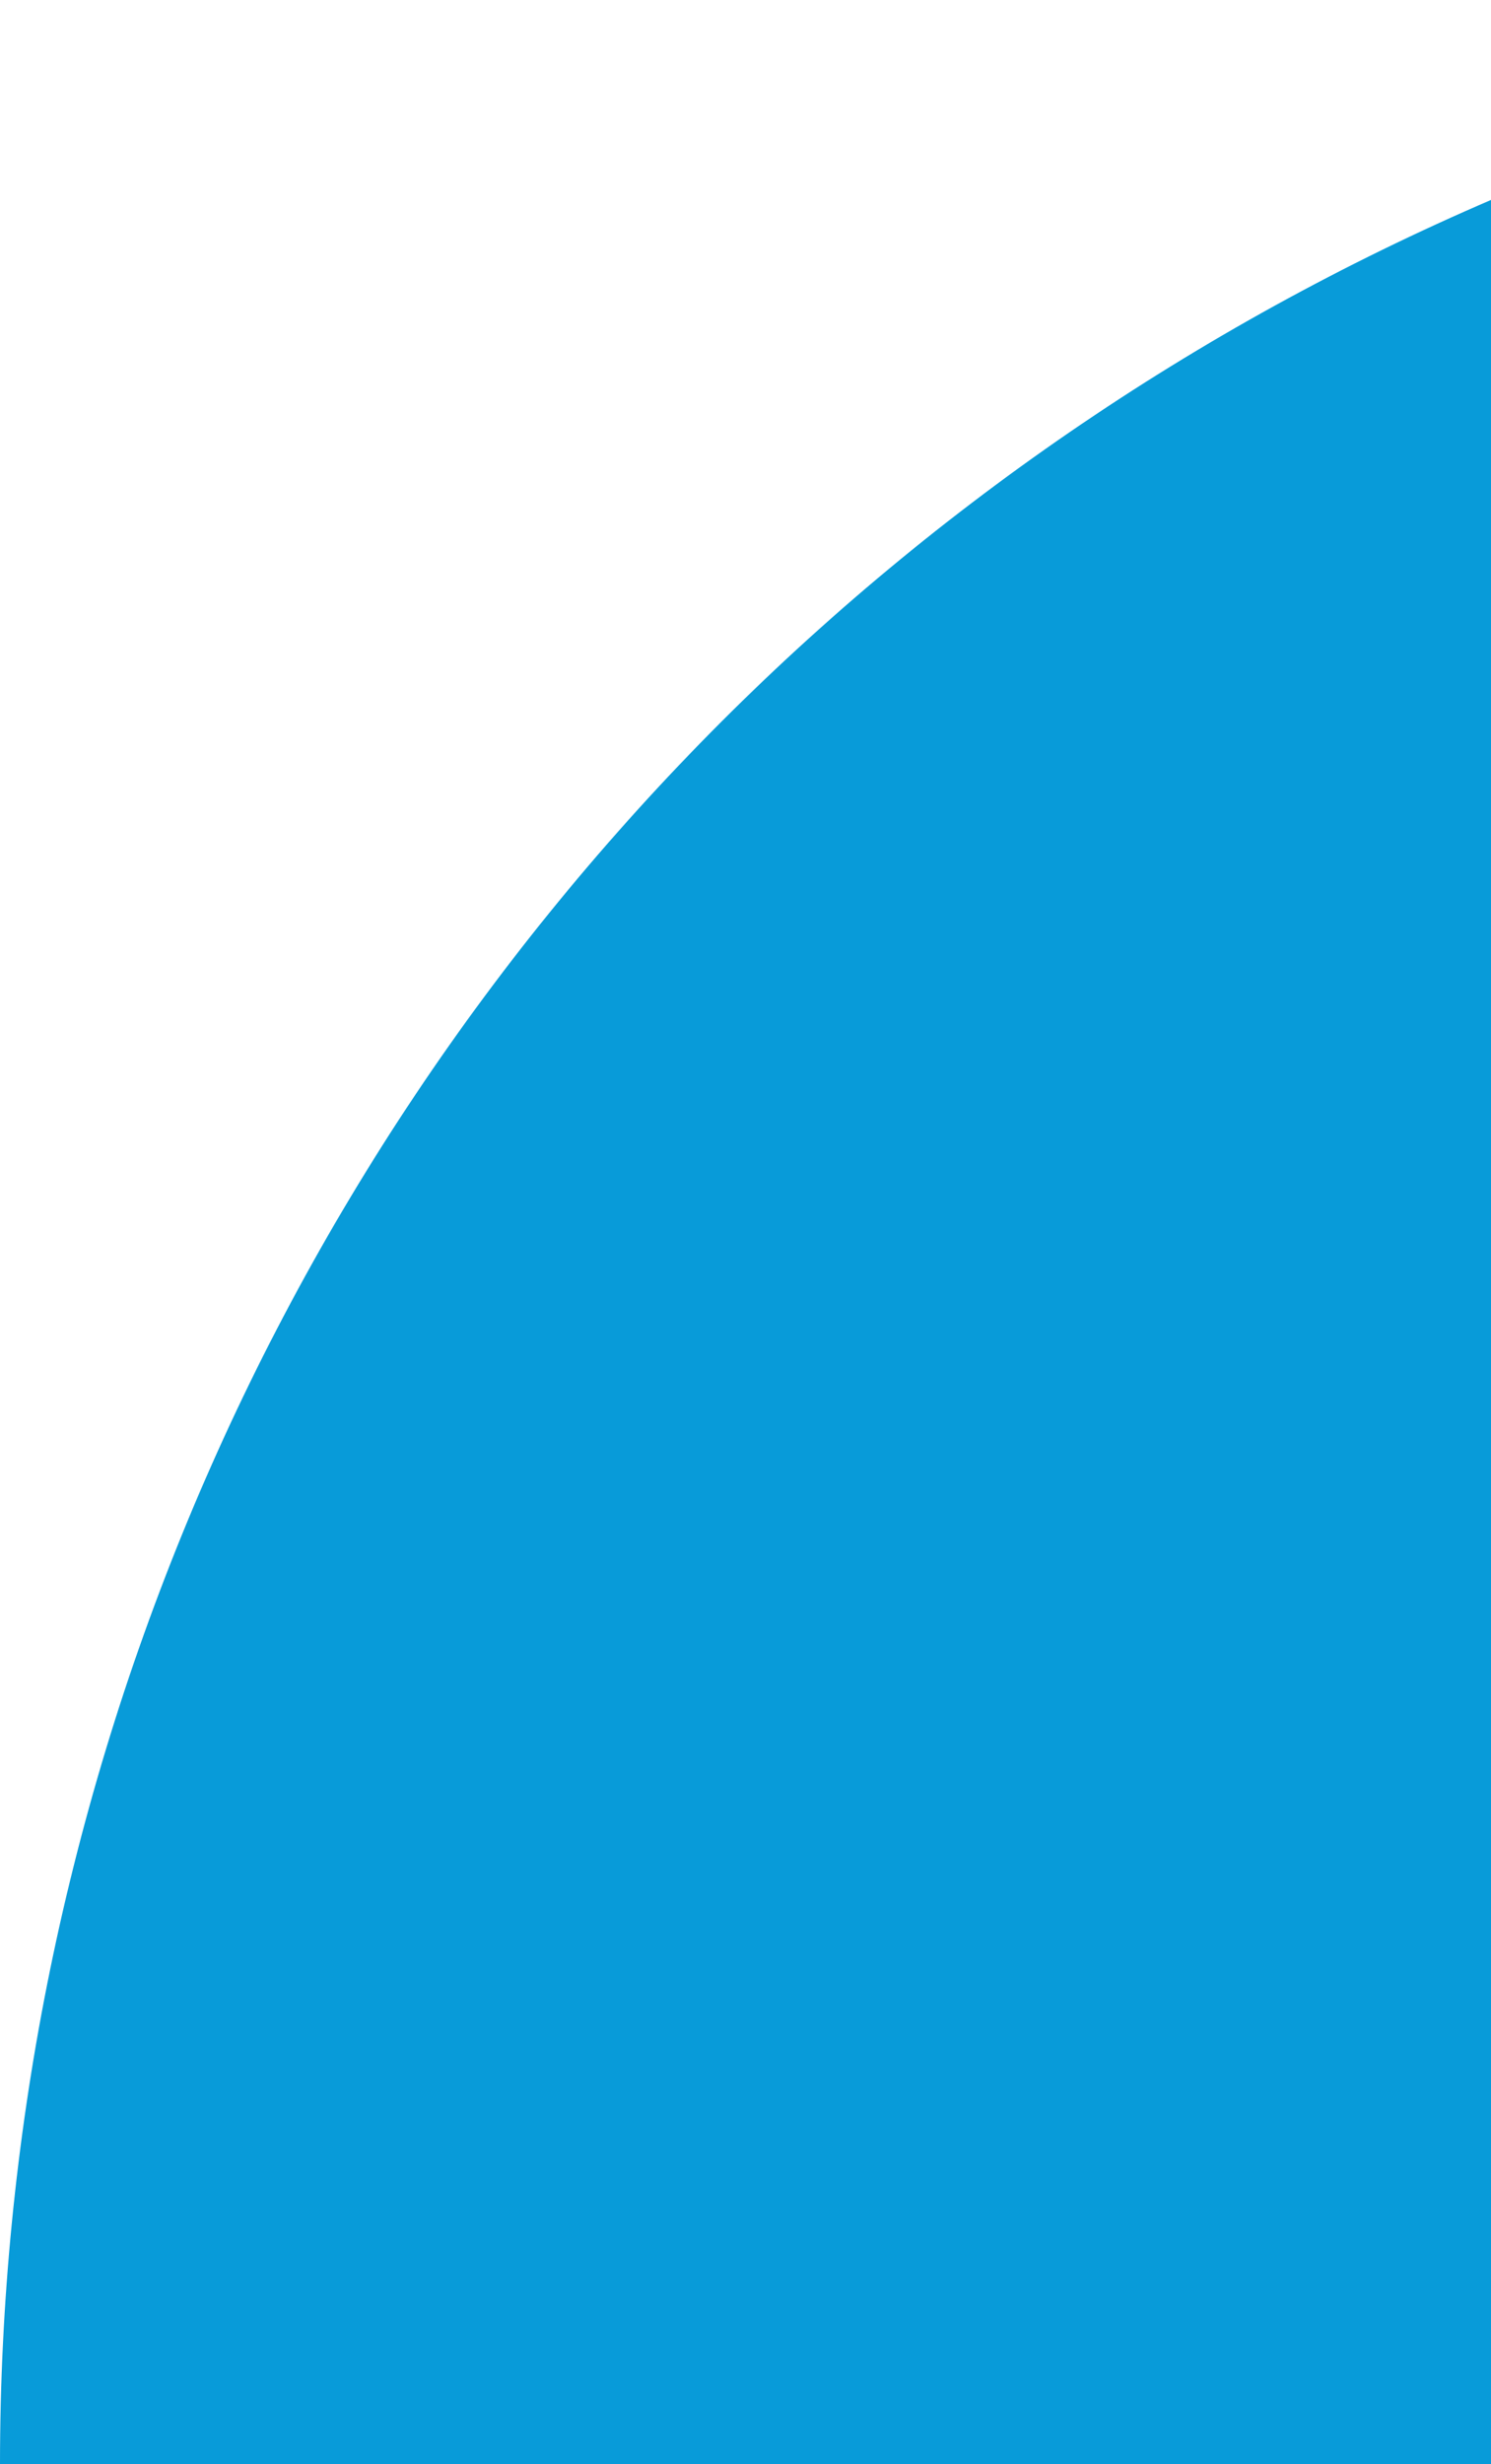 <svg width="112" height="185" viewBox="0 0 112 185" fill="none" xmlns="http://www.w3.org/2000/svg">
<path id="shape" d="M-1.52588e-05 185C-1.52588e-05 160.705 4.785 136.649 14.082 114.204C23.379 91.758 37.006 71.364 54.185 54.185C71.364 37.006 91.758 23.379 114.204 14.082C136.649 4.785 160.705 -1.06195e-06 185 0L185 185H-1.52588e-05Z" fill="#089BD9"/>
</svg>

